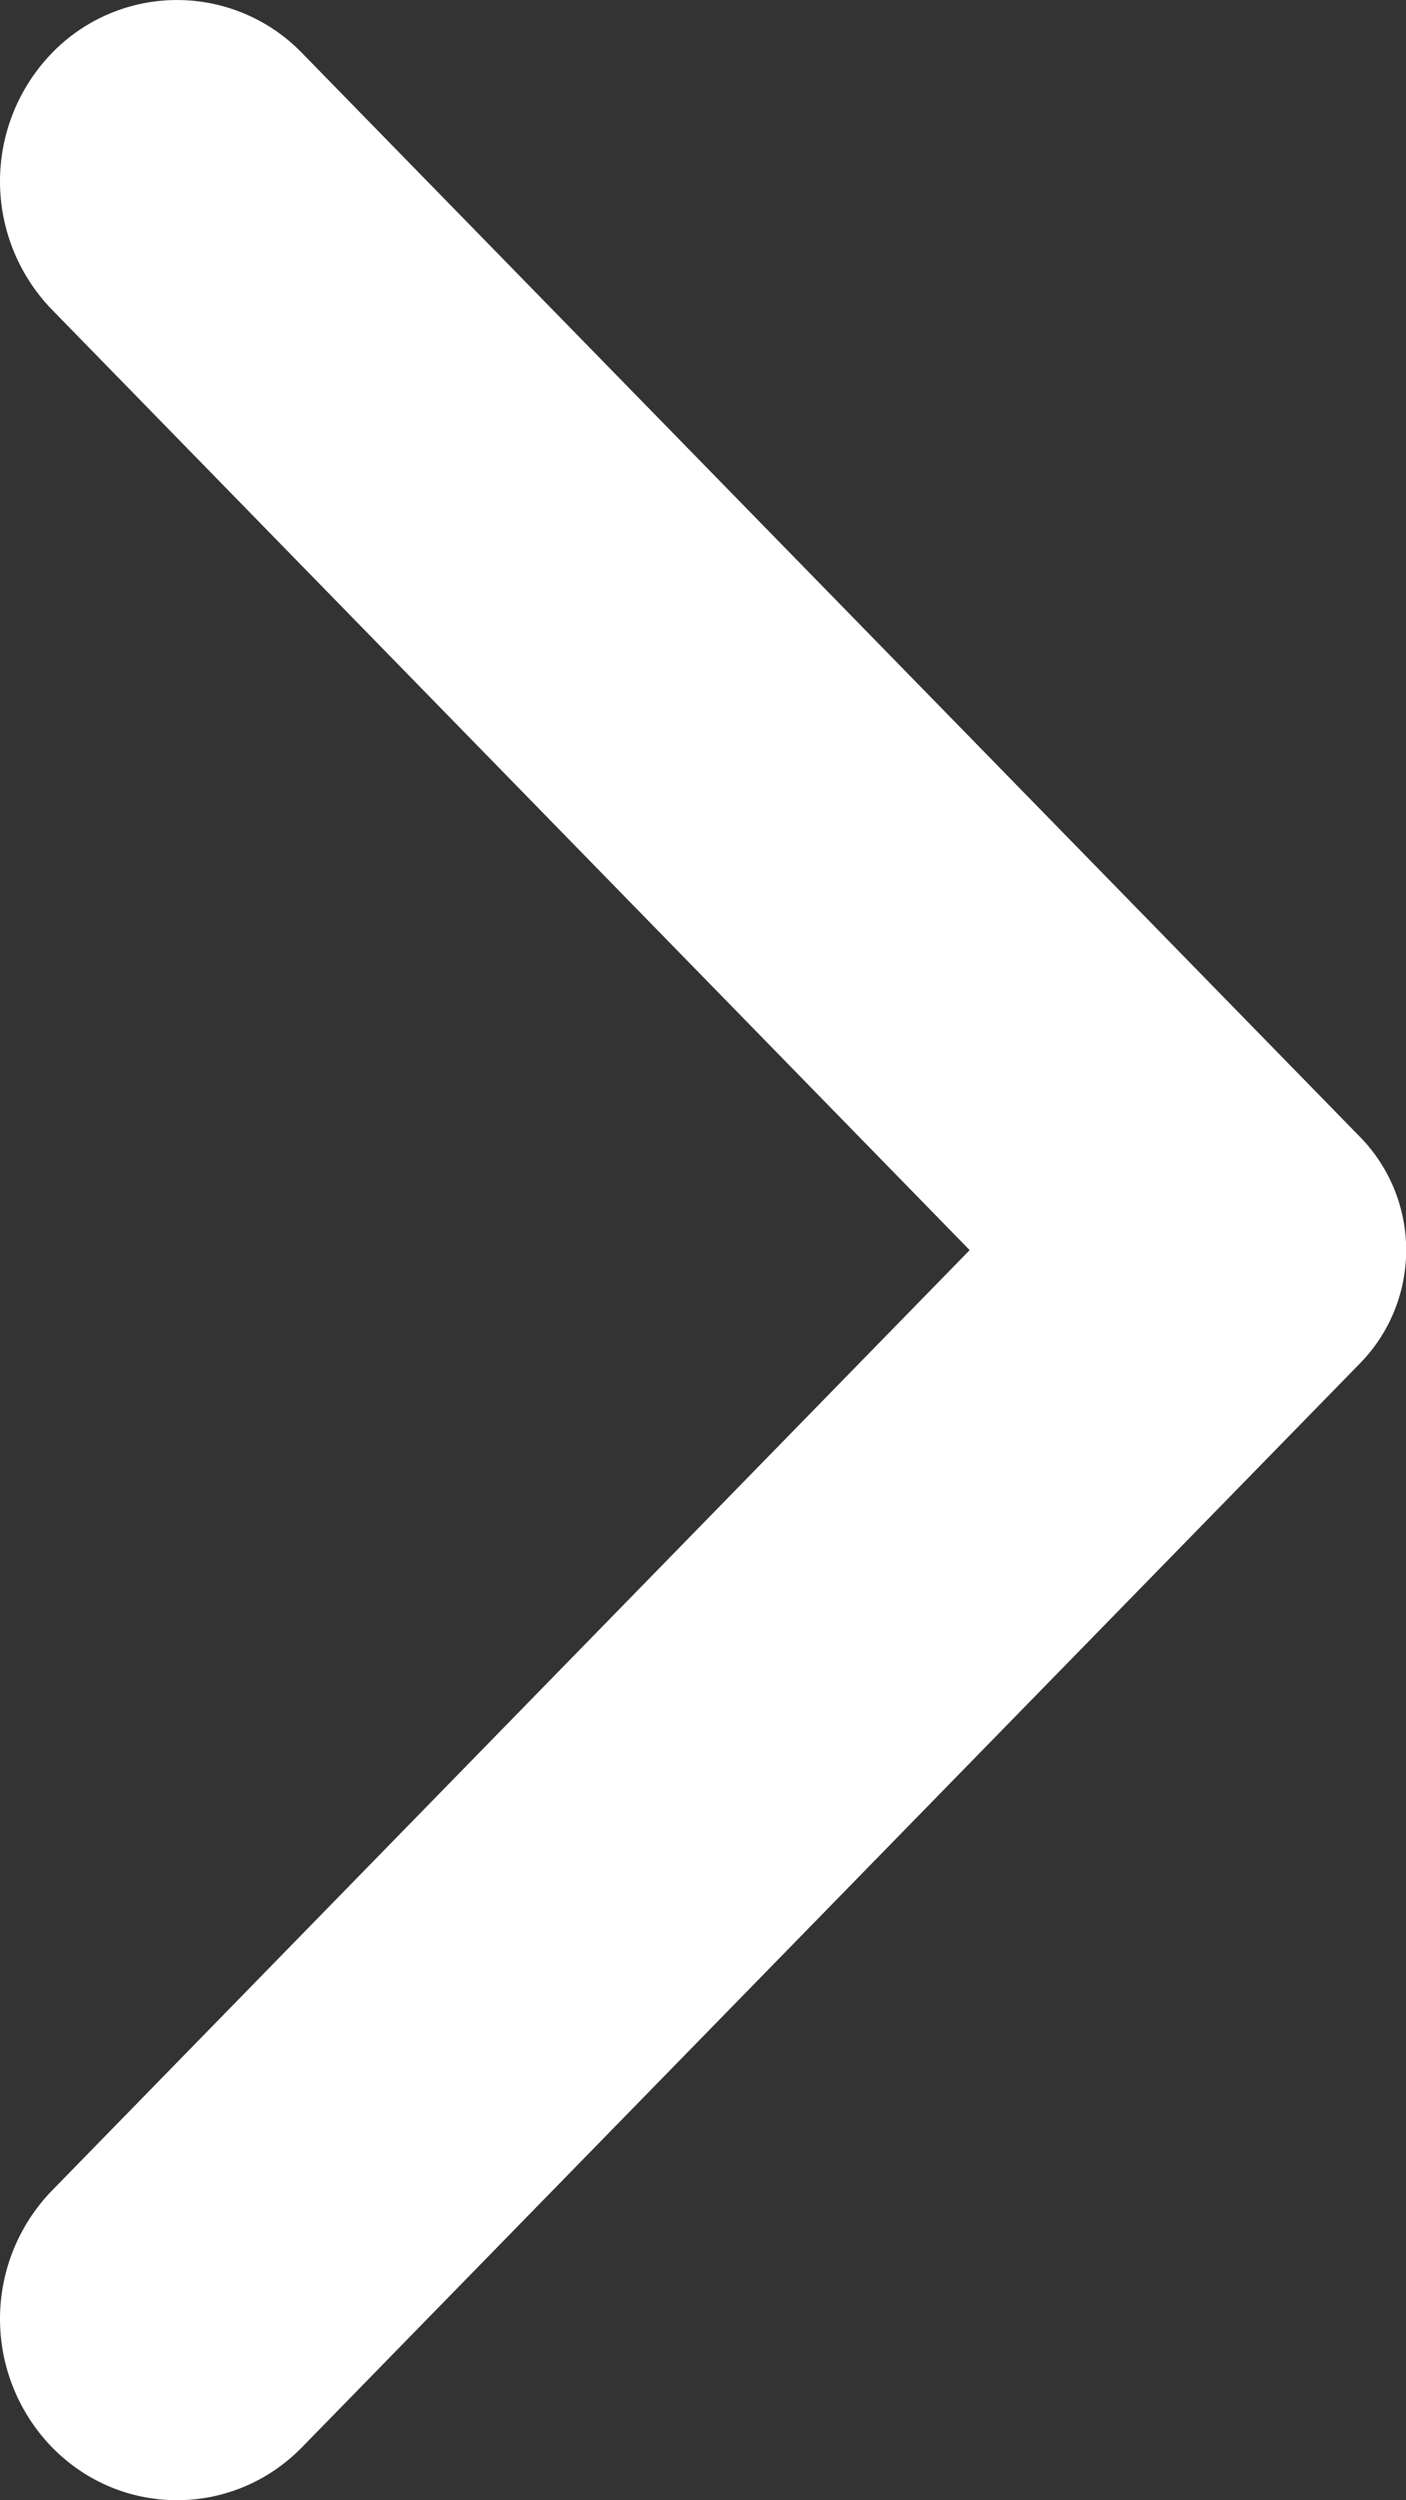 <svg xmlns="http://www.w3.org/2000/svg" width="9" height="16" viewBox="0 0 9 16">
  <rect x="0" y="0" width="9" height="16" fill="#333333" stroke="none"/>
  <path fill="#fff" fill-rule="nonzero" d="M.332 15.66c.442.453 1.16.453 1.602 0L8.71 8.72a1.036 1.036 0 0 0 0-1.44L1.934.34a1.114 1.114 0 0 0-1.602 0 1.18 1.18 0 0 0 0 1.641L6.207 8 .332 14.019a1.18 1.18 0 0 0 0 1.641z"/>
</svg>
